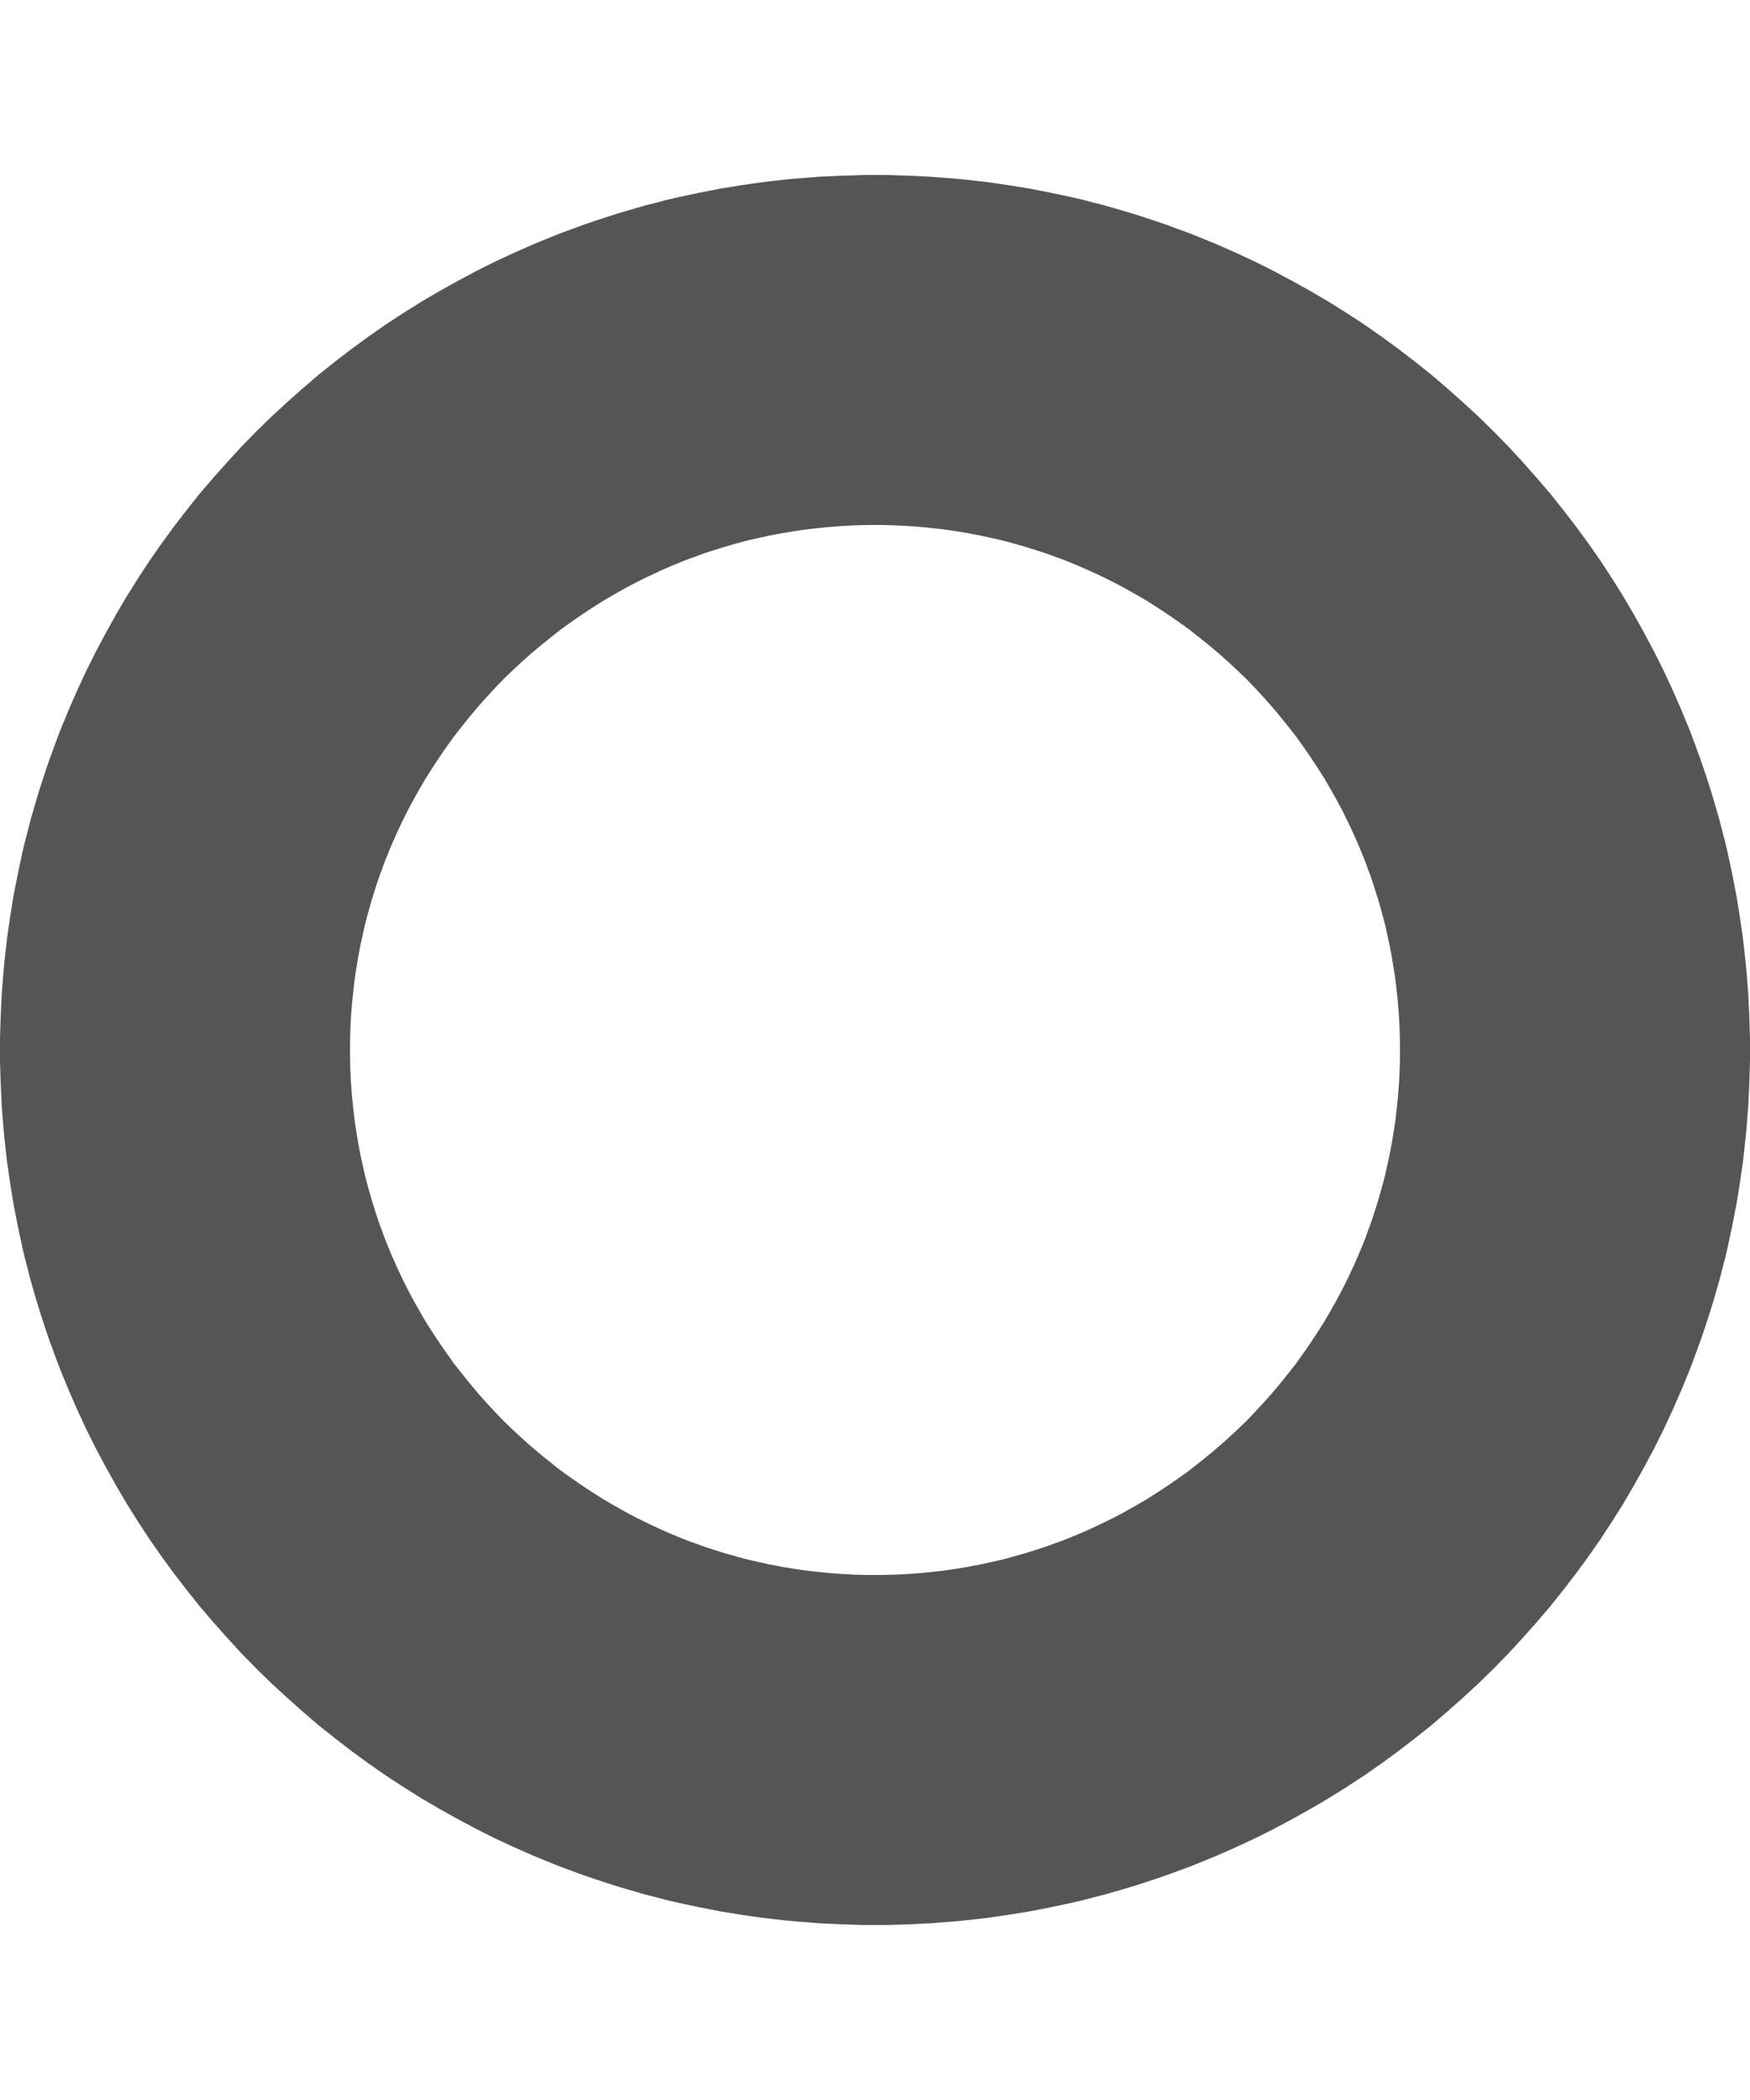 <?xml version="1.0" encoding="UTF-8" standalone="no"?><!DOCTYPE svg PUBLIC "-//W3C//DTD SVG 1.1//EN" "http://www.w3.org/Graphics/SVG/1.1/DTD/svg11.dtd"><svg width="100%" height="100%" viewBox="0 0 10 12" version="1.1" xmlns="http://www.w3.org/2000/svg" xmlns:xlink="http://www.w3.org/1999/xlink" xml:space="preserve" xmlns:serif="http://www.serif.com/" style="fill-rule:evenodd;clip-rule:evenodd;stroke-linejoin:round;stroke-miterlimit:2;"><path d="M5.065,1l0.064,0.002l0.064,0.002l0.064,0.003l0.064,0.003l0.063,0.005l0.064,0.005l0.063,0.006l0.063,0.007l0.062,0.007l0.063,0.009l0.062,0.009l0.062,0.01l0.062,0.01l0.061,0.012l0.061,0.012l0.061,0.013l0.061,0.013l0.06,0.014l0.06,0.016l0.06,0.015l0.059,0.017l0.059,0.017l0.059,0.018l0.059,0.019l0.058,0.019l0.058,0.02l0.057,0.021l0.058,0.021l0.057,0.022l0.112,0.046l0.112,0.049l0.11,0.051l0.108,0.054l0.107,0.057l0.106,0.059l0.104,0.061l0.102,0.064l0.101,0.066l0.099,0.069l0.097,0.071l0.095,0.073l0.094,0.075l0.091,0.078l0.09,0.08l0.088,0.081l0.086,0.084l0.084,0.086l0.081,0.088l0.08,0.09l0.078,0.091l0.075,0.094l0.073,0.095l0.071,0.097l0.069,0.099l0.066,0.101l0.064,0.102l0.061,0.104l0.059,0.106l0.057,0.107l0.054,0.108l0.051,0.11l0.049,0.112l0.046,0.112l0.022,0.057l0.021,0.058l0.021,0.057l0.02,0.058l0.019,0.058l0.019,0.059l0.018,0.059l0.017,0.059l0.017,0.059l0.015,0.06l0.016,0.06l0.014,0.06l0.013,0.061l0.013,0.061l0.012,0.061l0.012,0.061l0.01,0.062l0.01,0.062l0.009,0.062l0.009,0.063l0.007,0.062l0.007,0.063l0.006,0.063l0.005,0.064l0.005,0.063l0.003,0.064l0.003,0.064l0.002,0.064l0.002,0.064l0,0.065l0,0.065l-0.002,0.064l-0.002,0.064l-0.003,0.064l-0.003,0.064l-0.005,0.063l-0.005,0.064l-0.006,0.063l-0.007,0.063l-0.007,0.062l-0.009,0.063l-0.009,0.062l-0.01,0.062l-0.01,0.062l-0.012,0.061l-0.012,0.061l-0.013,0.061l-0.013,0.061l-0.014,0.06l-0.016,0.06l-0.015,0.06l-0.017,0.059l-0.017,0.059l-0.018,0.059l-0.019,0.059l-0.019,0.058l-0.02,0.058l-0.021,0.057l-0.021,0.058l-0.022,0.057l-0.046,0.112l-0.049,0.112l-0.051,0.11l-0.054,0.108l-0.057,0.107l-0.059,0.106l-0.061,0.104l-0.064,0.102l-0.066,0.101l-0.069,0.099l-0.071,0.097l-0.073,0.095l-0.075,0.094l-0.078,0.091l-0.08,0.09l-0.081,0.088l-0.084,0.086l-0.086,0.084l-0.088,0.081l-0.09,0.08l-0.091,0.078l-0.094,0.075l-0.095,0.073l-0.097,0.071l-0.099,0.069l-0.101,0.066l-0.102,0.064l-0.104,0.061l-0.106,0.059l-0.107,0.057l-0.108,0.054l-0.11,0.051l-0.112,0.049l-0.112,0.046l-0.057,0.022l-0.058,0.021l-0.057,0.021l-0.058,0.02l-0.058,0.019l-0.059,0.019l-0.059,0.018l-0.059,0.017l-0.059,0.017l-0.06,0.015l-0.06,0.016l-0.06,0.014l-0.061,0.013l-0.061,0.013l-0.061,0.012l-0.061,0.012l-0.062,0.01l-0.062,0.01l-0.062,0.009l-0.063,0.009l-0.062,0.007l-0.063,0.007l-0.063,0.006l-0.064,0.005l-0.063,0.005l-0.064,0.003l-0.064,0.003l-0.064,0.002l-0.064,0.002l-0.065,0l-0.065,0l-0.064,-0.002l-0.064,-0.002l-0.064,-0.003l-0.064,-0.003l-0.063,-0.005l-0.064,-0.005l-0.063,-0.006l-0.063,-0.007l-0.062,-0.007l-0.063,-0.009l-0.062,-0.009l-0.062,-0.01l-0.062,-0.01l-0.061,-0.012l-0.061,-0.012l-0.061,-0.013l-0.061,-0.013l-0.06,-0.014l-0.06,-0.016l-0.06,-0.015l-0.059,-0.017l-0.059,-0.017l-0.059,-0.018l-0.059,-0.019l-0.058,-0.019l-0.058,-0.02l-0.057,-0.021l-0.058,-0.021l-0.057,-0.022l-0.112,-0.046l-0.112,-0.049l-0.11,-0.051l-0.108,-0.054l-0.107,-0.057l-0.106,-0.059l-0.104,-0.061l-0.102,-0.064l-0.101,-0.066l-0.099,-0.069l-0.097,-0.071l-0.095,-0.073l-0.094,-0.075l-0.091,-0.078l-0.09,-0.08l-0.088,-0.081l-0.086,-0.084l-0.084,-0.086l-0.081,-0.088l-0.08,-0.09l-0.078,-0.091l-0.075,-0.094l-0.073,-0.095l-0.071,-0.097l-0.069,-0.099l-0.066,-0.101l-0.064,-0.102l-0.061,-0.104l-0.059,-0.106l-0.057,-0.107l-0.054,-0.108l-0.051,-0.11l-0.049,-0.112l-0.046,-0.112l-0.022,-0.057l-0.021,-0.058l-0.021,-0.057l-0.02,-0.058l-0.019,-0.058l-0.019,-0.059l-0.018,-0.059l-0.017,-0.059l-0.017,-0.059l-0.015,-0.06l-0.016,-0.06l-0.014,-0.06l-0.013,-0.061l-0.013,-0.061l-0.012,-0.061l-0.012,-0.061l-0.01,-0.062l-0.01,-0.062l-0.009,-0.062l-0.009,-0.063l-0.007,-0.062l-0.007,-0.063l-0.006,-0.063l-0.005,-0.064l-0.005,-0.063l-0.003,-0.064l-0.003,-0.064l-0.002,-0.064l-0.002,-0.064l0,-0.065l0,-0.065l0.002,-0.064l0.002,-0.064l0.003,-0.064l0.003,-0.064l0.005,-0.063l0.005,-0.064l0.006,-0.063l0.007,-0.063l0.007,-0.062l0.009,-0.063l0.009,-0.062l0.01,-0.062l0.01,-0.062l0.012,-0.061l0.012,-0.061l0.013,-0.061l0.013,-0.061l0.014,-0.06l0.016,-0.06l0.015,-0.06l0.017,-0.059l0.017,-0.059l0.018,-0.059l0.019,-0.059l0.019,-0.058l0.02,-0.058l0.021,-0.057l0.021,-0.058l0.022,-0.057l0.046,-0.112l0.049,-0.112l0.051,-0.11l0.054,-0.108l0.057,-0.107l0.059,-0.106l0.061,-0.104l0.064,-0.102l0.066,-0.101l0.069,-0.099l0.071,-0.097l0.073,-0.095l0.075,-0.094l0.078,-0.091l0.08,-0.09l0.081,-0.088l0.084,-0.086l0.086,-0.084l0.088,-0.081l0.09,-0.08l0.091,-0.078l0.094,-0.075l0.095,-0.073l0.097,-0.071l0.099,-0.069l0.101,-0.066l0.102,-0.064l0.104,-0.061l0.106,-0.059l0.107,-0.057l0.108,-0.054l0.11,-0.051l0.112,-0.049l0.112,-0.046l0.057,-0.022l0.058,-0.021l0.057,-0.021l0.058,-0.02l0.058,-0.019l0.059,-0.019l0.059,-0.018l0.059,-0.017l0.059,-0.017l0.06,-0.015l0.06,-0.016l0.06,-0.014l0.061,-0.013l0.061,-0.013l0.061,-0.012l0.061,-0.012l0.062,-0.01l0.062,-0.01l0.062,-0.009l0.063,-0.009l0.062,-0.007l0.063,-0.007l0.063,-0.006l0.064,-0.005l0.063,-0.005l0.064,-0.003l0.064,-0.003l0.064,-0.002l0.064,-0.002l0.065,0l0.065,0Zm-0.104,2l-0.039,0.001l-0.039,0.001l-0.039,0.002l-0.038,0.002l-0.039,0.003l-0.038,0.003l-0.038,0.004l-0.037,0.004l-0.038,0.004l-0.037,0.005l-0.038,0.006l-0.037,0.006l-0.037,0.006l-0.036,0.007l-0.037,0.007l-0.036,0.008l-0.036,0.008l-0.036,0.008l-0.036,0.009l-0.036,0.01l-0.035,0.01l-0.036,0.01l-0.035,0.011l-0.035,0.011l-0.034,0.011l-0.035,0.012l-0.034,0.013l-0.034,0.012l-0.029,0.011l-0.073,0.03l-0.066,0.029l-0.066,0.031l-0.065,0.032l-0.064,0.034l-0.064,0.036l-0.062,0.036l-0.061,0.039l-0.061,0.04l-0.059,0.041l-0.059,0.042l-0.057,0.045l-0.056,0.045l-0.056,0.047l-0.054,0.048l-0.053,0.049l-0.052,0.05l-0.05,0.052l-0.049,0.053l-0.048,0.054l-0.047,0.056l-0.045,0.056l-0.045,0.057l-0.042,0.059l-0.041,0.059l-0.04,0.061l-0.039,0.061l-0.036,0.062l-0.036,0.064l-0.034,0.064l-0.032,0.065l-0.031,0.066l-0.029,0.066l-0.03,0.073l-0.011,0.029l-0.012,0.034l-0.013,0.034l-0.012,0.035l-0.011,0.034l-0.011,0.035l-0.011,0.035l-0.01,0.036l-0.01,0.035l-0.01,0.036l-0.009,0.036l-0.008,0.036l-0.008,0.036l-0.008,0.036l-0.007,0.037l-0.007,0.036l-0.006,0.037l-0.006,0.037l-0.006,0.038l-0.005,0.037l-0.004,0.038l-0.004,0.037l-0.004,0.038l-0.003,0.038l-0.003,0.039l-0.002,0.038l-0.002,0.039l-0.001,0.039l-0.001,0.039l0,0.039l0,0.039l0.001,0.039l0.001,0.039l0.002,0.039l0.002,0.038l0.003,0.039l0.003,0.038l0.004,0.038l0.004,0.037l0.004,0.038l0.005,0.037l0.006,0.038l0.006,0.037l0.006,0.037l0.007,0.036l0.007,0.037l0.008,0.036l0.008,0.036l0.008,0.036l0.009,0.036l0.01,0.036l0.01,0.035l0.01,0.036l0.011,0.035l0.011,0.035l0.011,0.034l0.012,0.035l0.013,0.034l0.012,0.034l0.011,0.029l0.03,0.073l0.029,0.066l0.031,0.066l0.032,0.065l0.034,0.064l0.036,0.064l0.036,0.062l0.039,0.061l0.04,0.061l0.041,0.059l0.042,0.059l0.045,0.057l0.045,0.056l0.047,0.056l0.048,0.054l0.049,0.053l0.05,0.052l0.052,0.05l0.053,0.049l0.054,0.048l0.056,0.047l0.056,0.045l0.057,0.045l0.059,0.042l0.059,0.041l0.061,0.04l0.061,0.039l0.062,0.036l0.064,0.036l0.064,0.034l0.065,0.032l0.066,0.031l0.066,0.029l0.073,0.03l0.029,0.011l0.034,0.012l0.034,0.013l0.035,0.012l0.034,0.011l0.035,0.011l0.035,0.011l0.036,0.01l0.035,0.01l0.036,0.01l0.036,0.009l0.036,0.008l0.036,0.008l0.036,0.008l0.037,0.007l0.036,0.007l0.037,0.006l0.037,0.006l0.038,0.006l0.037,0.005l0.038,0.004l0.037,0.004l0.038,0.004l0.038,0.003l0.039,0.003l0.038,0.002l0.039,0.002l0.039,0.001l0.039,0.001l0.039,0l0.039,0l0.039,-0.001l0.039,-0.001l0.039,-0.002l0.038,-0.002l0.039,-0.003l0.038,-0.003l0.038,-0.004l0.037,-0.004l0.038,-0.004l0.037,-0.005l0.038,-0.006l0.037,-0.006l0.037,-0.006l0.036,-0.007l0.037,-0.007l0.036,-0.008l0.036,-0.008l0.036,-0.008l0.036,-0.009l0.036,-0.01l0.035,-0.01l0.036,-0.01l0.035,-0.011l0.035,-0.011l0.034,-0.011l0.035,-0.012l0.034,-0.013l0.034,-0.012l0.029,-0.011l0.073,-0.03l0.066,-0.029l0.066,-0.031l0.065,-0.032l0.064,-0.034l0.064,-0.036l0.062,-0.036l0.061,-0.039l0.061,-0.04l0.059,-0.041l0.059,-0.042l0.057,-0.045l0.056,-0.045l0.056,-0.047l0.054,-0.048l0.053,-0.049l0.052,-0.05l0.05,-0.052l0.049,-0.053l0.048,-0.054l0.047,-0.056l0.045,-0.056l0.045,-0.057l0.042,-0.059l0.041,-0.059l0.04,-0.061l0.039,-0.061l0.036,-0.062l0.036,-0.064l0.034,-0.064l0.032,-0.065l0.031,-0.066l0.029,-0.066l0.03,-0.073l0.011,-0.029l0.012,-0.034l0.013,-0.034l0.012,-0.035l0.011,-0.034l0.011,-0.035l0.011,-0.035l0.01,-0.036l0.01,-0.035l0.01,-0.036l0.009,-0.036l0.008,-0.036l0.008,-0.036l0.008,-0.036l0.007,-0.037l0.007,-0.036l0.006,-0.037l0.006,-0.037l0.006,-0.038l0.005,-0.037l0.004,-0.038l0.004,-0.037l0.004,-0.038l0.003,-0.038l0.003,-0.039l0.002,-0.038l0.002,-0.039l0.001,-0.039l0.001,-0.039l0,-0.039l0,-0.039l-0.001,-0.039l-0.001,-0.039l-0.002,-0.039l-0.002,-0.038l-0.003,-0.039l-0.003,-0.038l-0.004,-0.038l-0.004,-0.037l-0.004,-0.038l-0.005,-0.037l-0.006,-0.038l-0.006,-0.037l-0.006,-0.037l-0.007,-0.036l-0.007,-0.037l-0.008,-0.036l-0.008,-0.036l-0.008,-0.036l-0.009,-0.036l-0.01,-0.036l-0.01,-0.035l-0.01,-0.036l-0.011,-0.035l-0.011,-0.035l-0.011,-0.034l-0.012,-0.035l-0.013,-0.034l-0.012,-0.034l-0.011,-0.029l-0.03,-0.073l-0.029,-0.066l-0.031,-0.066l-0.032,-0.065l-0.034,-0.064l-0.036,-0.064l-0.036,-0.062l-0.039,-0.061l-0.04,-0.061l-0.041,-0.059l-0.042,-0.059l-0.045,-0.057l-0.045,-0.056l-0.047,-0.056l-0.048,-0.054l-0.049,-0.053l-0.05,-0.052l-0.052,-0.05l-0.053,-0.049l-0.054,-0.048l-0.056,-0.047l-0.056,-0.045l-0.057,-0.045l-0.059,-0.042l-0.059,-0.041l-0.061,-0.04l-0.061,-0.039l-0.062,-0.036l-0.064,-0.036l-0.064,-0.034l-0.065,-0.032l-0.066,-0.031l-0.066,-0.029l-0.073,-0.03l-0.029,-0.011l-0.034,-0.012l-0.034,-0.013l-0.035,-0.012l-0.034,-0.011l-0.035,-0.011l-0.035,-0.011l-0.036,-0.01l-0.035,-0.01l-0.036,-0.01l-0.036,-0.009l-0.036,-0.008l-0.036,-0.008l-0.036,-0.008l-0.037,-0.007l-0.036,-0.007l-0.037,-0.006l-0.037,-0.006l-0.038,-0.006l-0.037,-0.005l-0.038,-0.004l-0.037,-0.004l-0.038,-0.004l-0.038,-0.003l-0.039,-0.003l-0.038,-0.002l-0.039,-0.002l-0.039,-0.001l-0.039,-0.001l-0.039,0l-0.039,0Z" style="fill:#555;"/></svg>